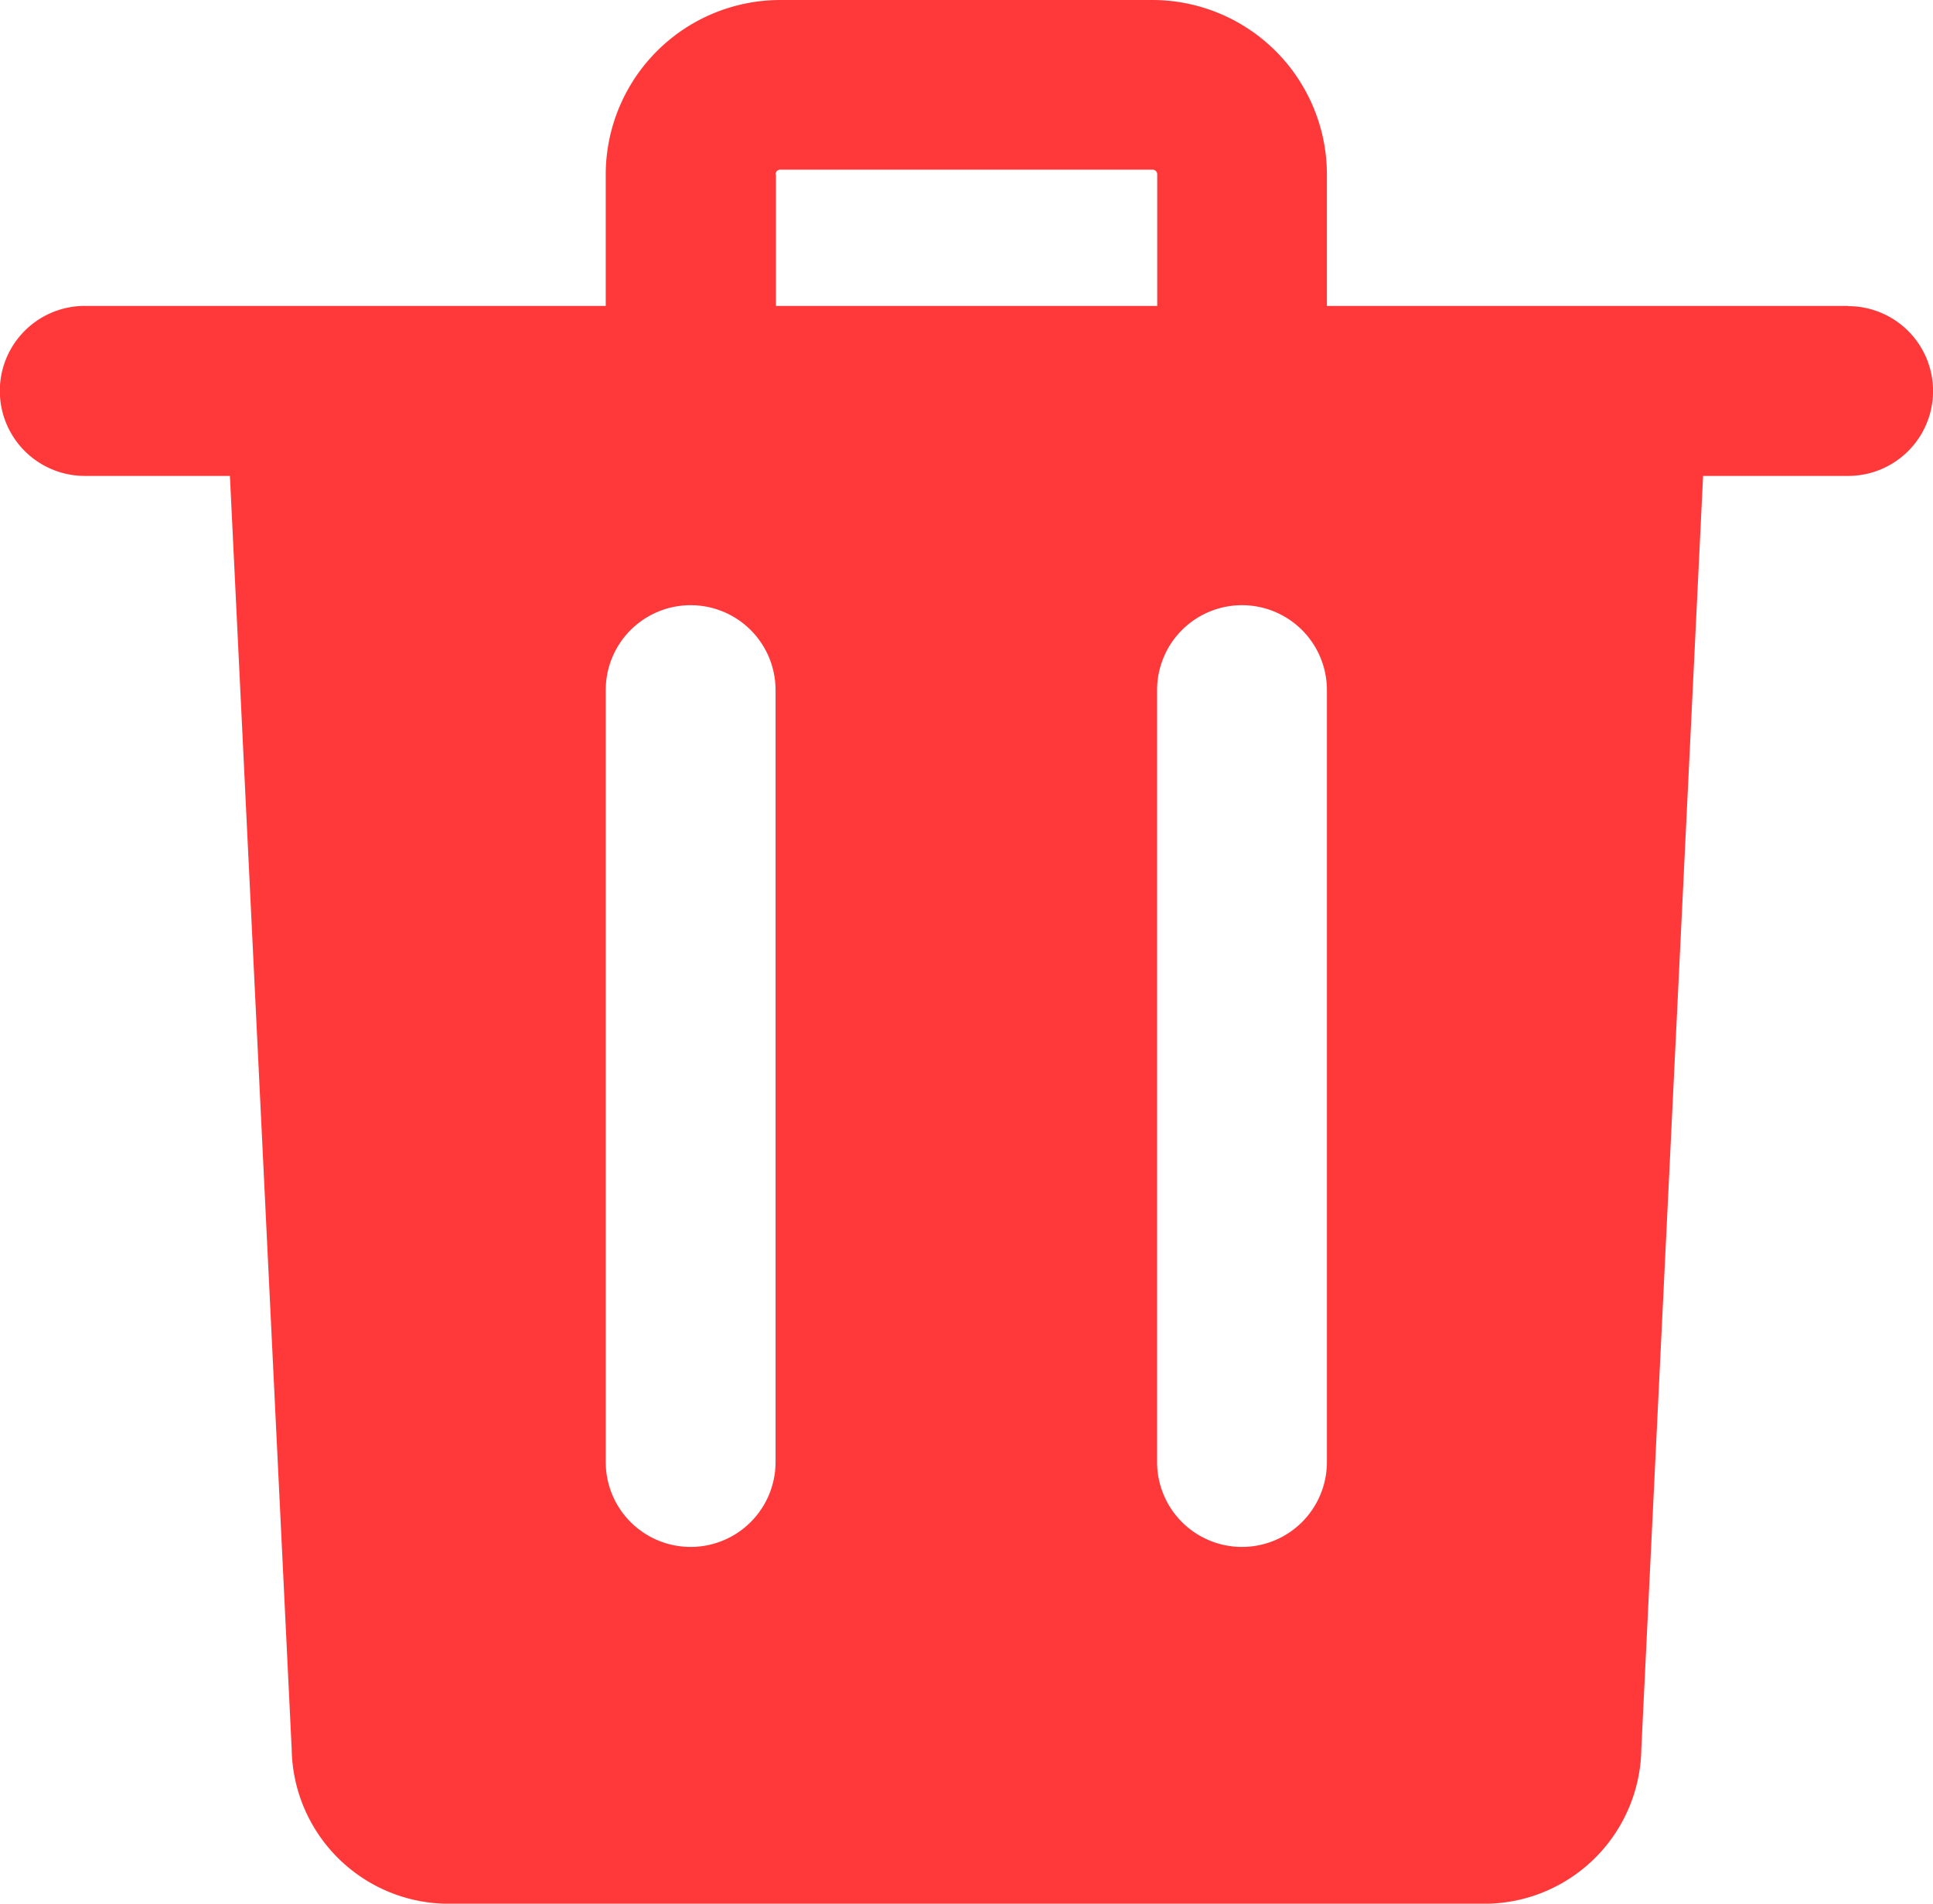 <svg id="Group_877" data-name="Group 877" xmlns="http://www.w3.org/2000/svg" xmlns:xlink="http://www.w3.org/1999/xlink" width="16.243" height="16" viewBox="0 0 16.243 16">
  <defs>
    <clipPath id="clip-path">
      <rect id="Rectangle_1391" data-name="Rectangle 1391" width="16.243" height="16" fill="#ff3939"/>
    </clipPath>
  </defs>
  <g id="Group_874" data-name="Group 874" clip-path="url(#clip-path)">
    <path id="Path_2683" data-name="Path 2683" d="M15.53,2.571H11.15V1.465A1.468,1.468,0,0,0,9.685,0H6.556A1.468,1.468,0,0,0,5.09,1.465V2.571H.713A.713.713,0,1,0,.713,4H1.932l.519,10.7A1.321,1.321,0,0,0,3.729,16h8.786a1.321,1.321,0,0,0,1.277-1.3L14.311,4H15.53a.713.713,0,1,0,0-1.427ZM6.517,12.288a.713.713,0,1,1-1.427,0V5.8a.713.713,0,1,1,1.427,0Zm0-10.823a.039.039,0,0,1,.039-.039H9.685a.039.039,0,0,1,.039.039V2.571H6.52V1.465ZM11.15,12.288a.713.713,0,1,1-1.427,0V5.8a.713.713,0,1,1,1.427,0Z" fill="#ff3939"/>
  </g>
</svg>
